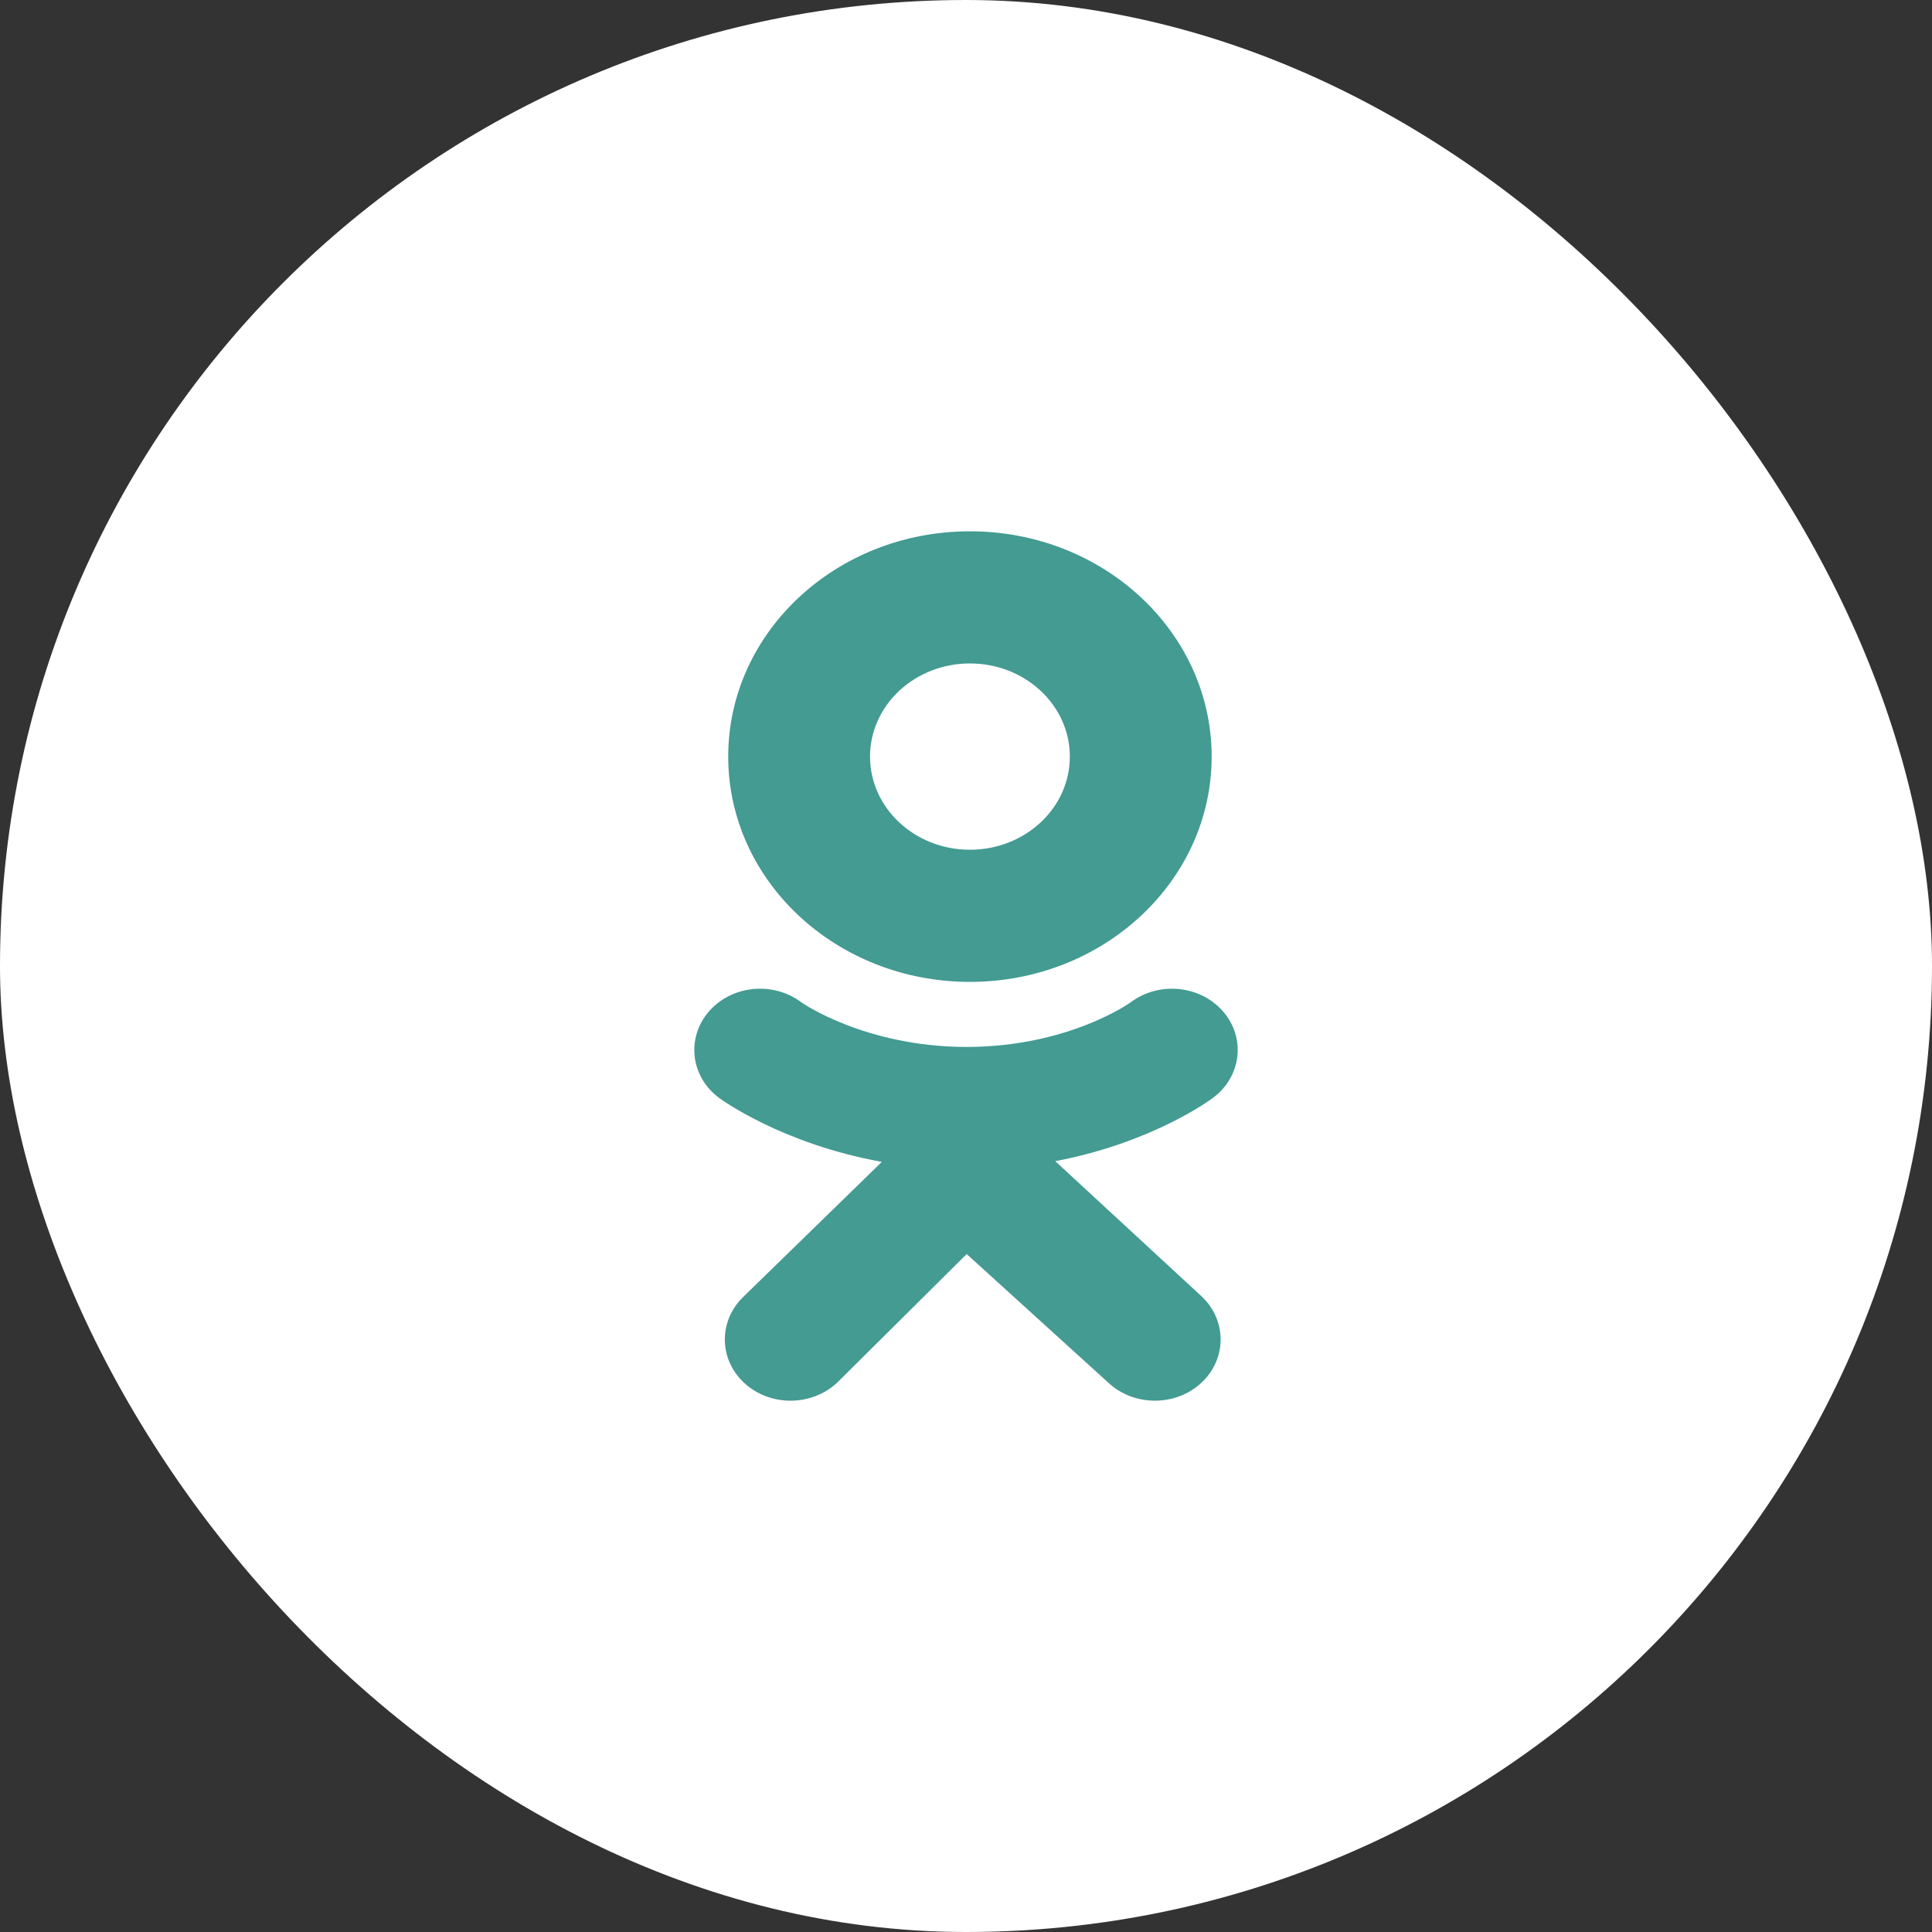 <svg width="40" height="40" viewBox="0 0 40 40" fill="none" xmlns="http://www.w3.org/2000/svg">
<rect x="0" y="0" width="40" height="40" fill="#333333" stroke="none"/>
<rect width="40" height="40" rx="20" fill="white"/>
<path fill-rule="evenodd" clip-rule="evenodd" d="M15.077 15.664C15.077 13.088 17.318 11 20.081 11C22.845 11 25.086 13.088 25.086 15.664C25.086 18.241 22.845 20.329 20.081 20.329C17.318 20.329 15.077 18.241 15.077 15.664ZM18.013 15.665C18.013 16.729 18.939 17.593 20.081 17.593C21.224 17.593 22.15 16.729 22.15 15.665C22.15 14.6 21.224 13.736 20.081 13.736C18.939 13.736 18.013 14.6 18.013 15.665Z" fill="#439B92"/>
<path d="M21.848 24.041C23.852 23.66 25.052 22.776 25.116 22.728C25.702 22.29 25.796 21.492 25.326 20.945C24.856 20.399 24 20.311 23.413 20.749C23.401 20.759 22.12 21.674 20.014 21.676C17.907 21.674 16.599 20.759 16.587 20.749C16 20.311 15.144 20.399 14.674 20.945C14.204 21.492 14.298 22.29 14.884 22.728C14.949 22.776 16.199 23.684 18.258 24.055L15.388 26.851C14.867 27.356 14.882 28.159 15.423 28.645C15.687 28.882 16.027 29 16.367 29C16.724 29 17.08 28.87 17.347 28.612L20.014 25.964L22.949 28.629C23.481 29.124 24.343 29.123 24.874 28.628C25.405 28.132 25.404 27.329 24.872 26.834L21.848 24.041Z" fill="#439B92"/>
</svg>
